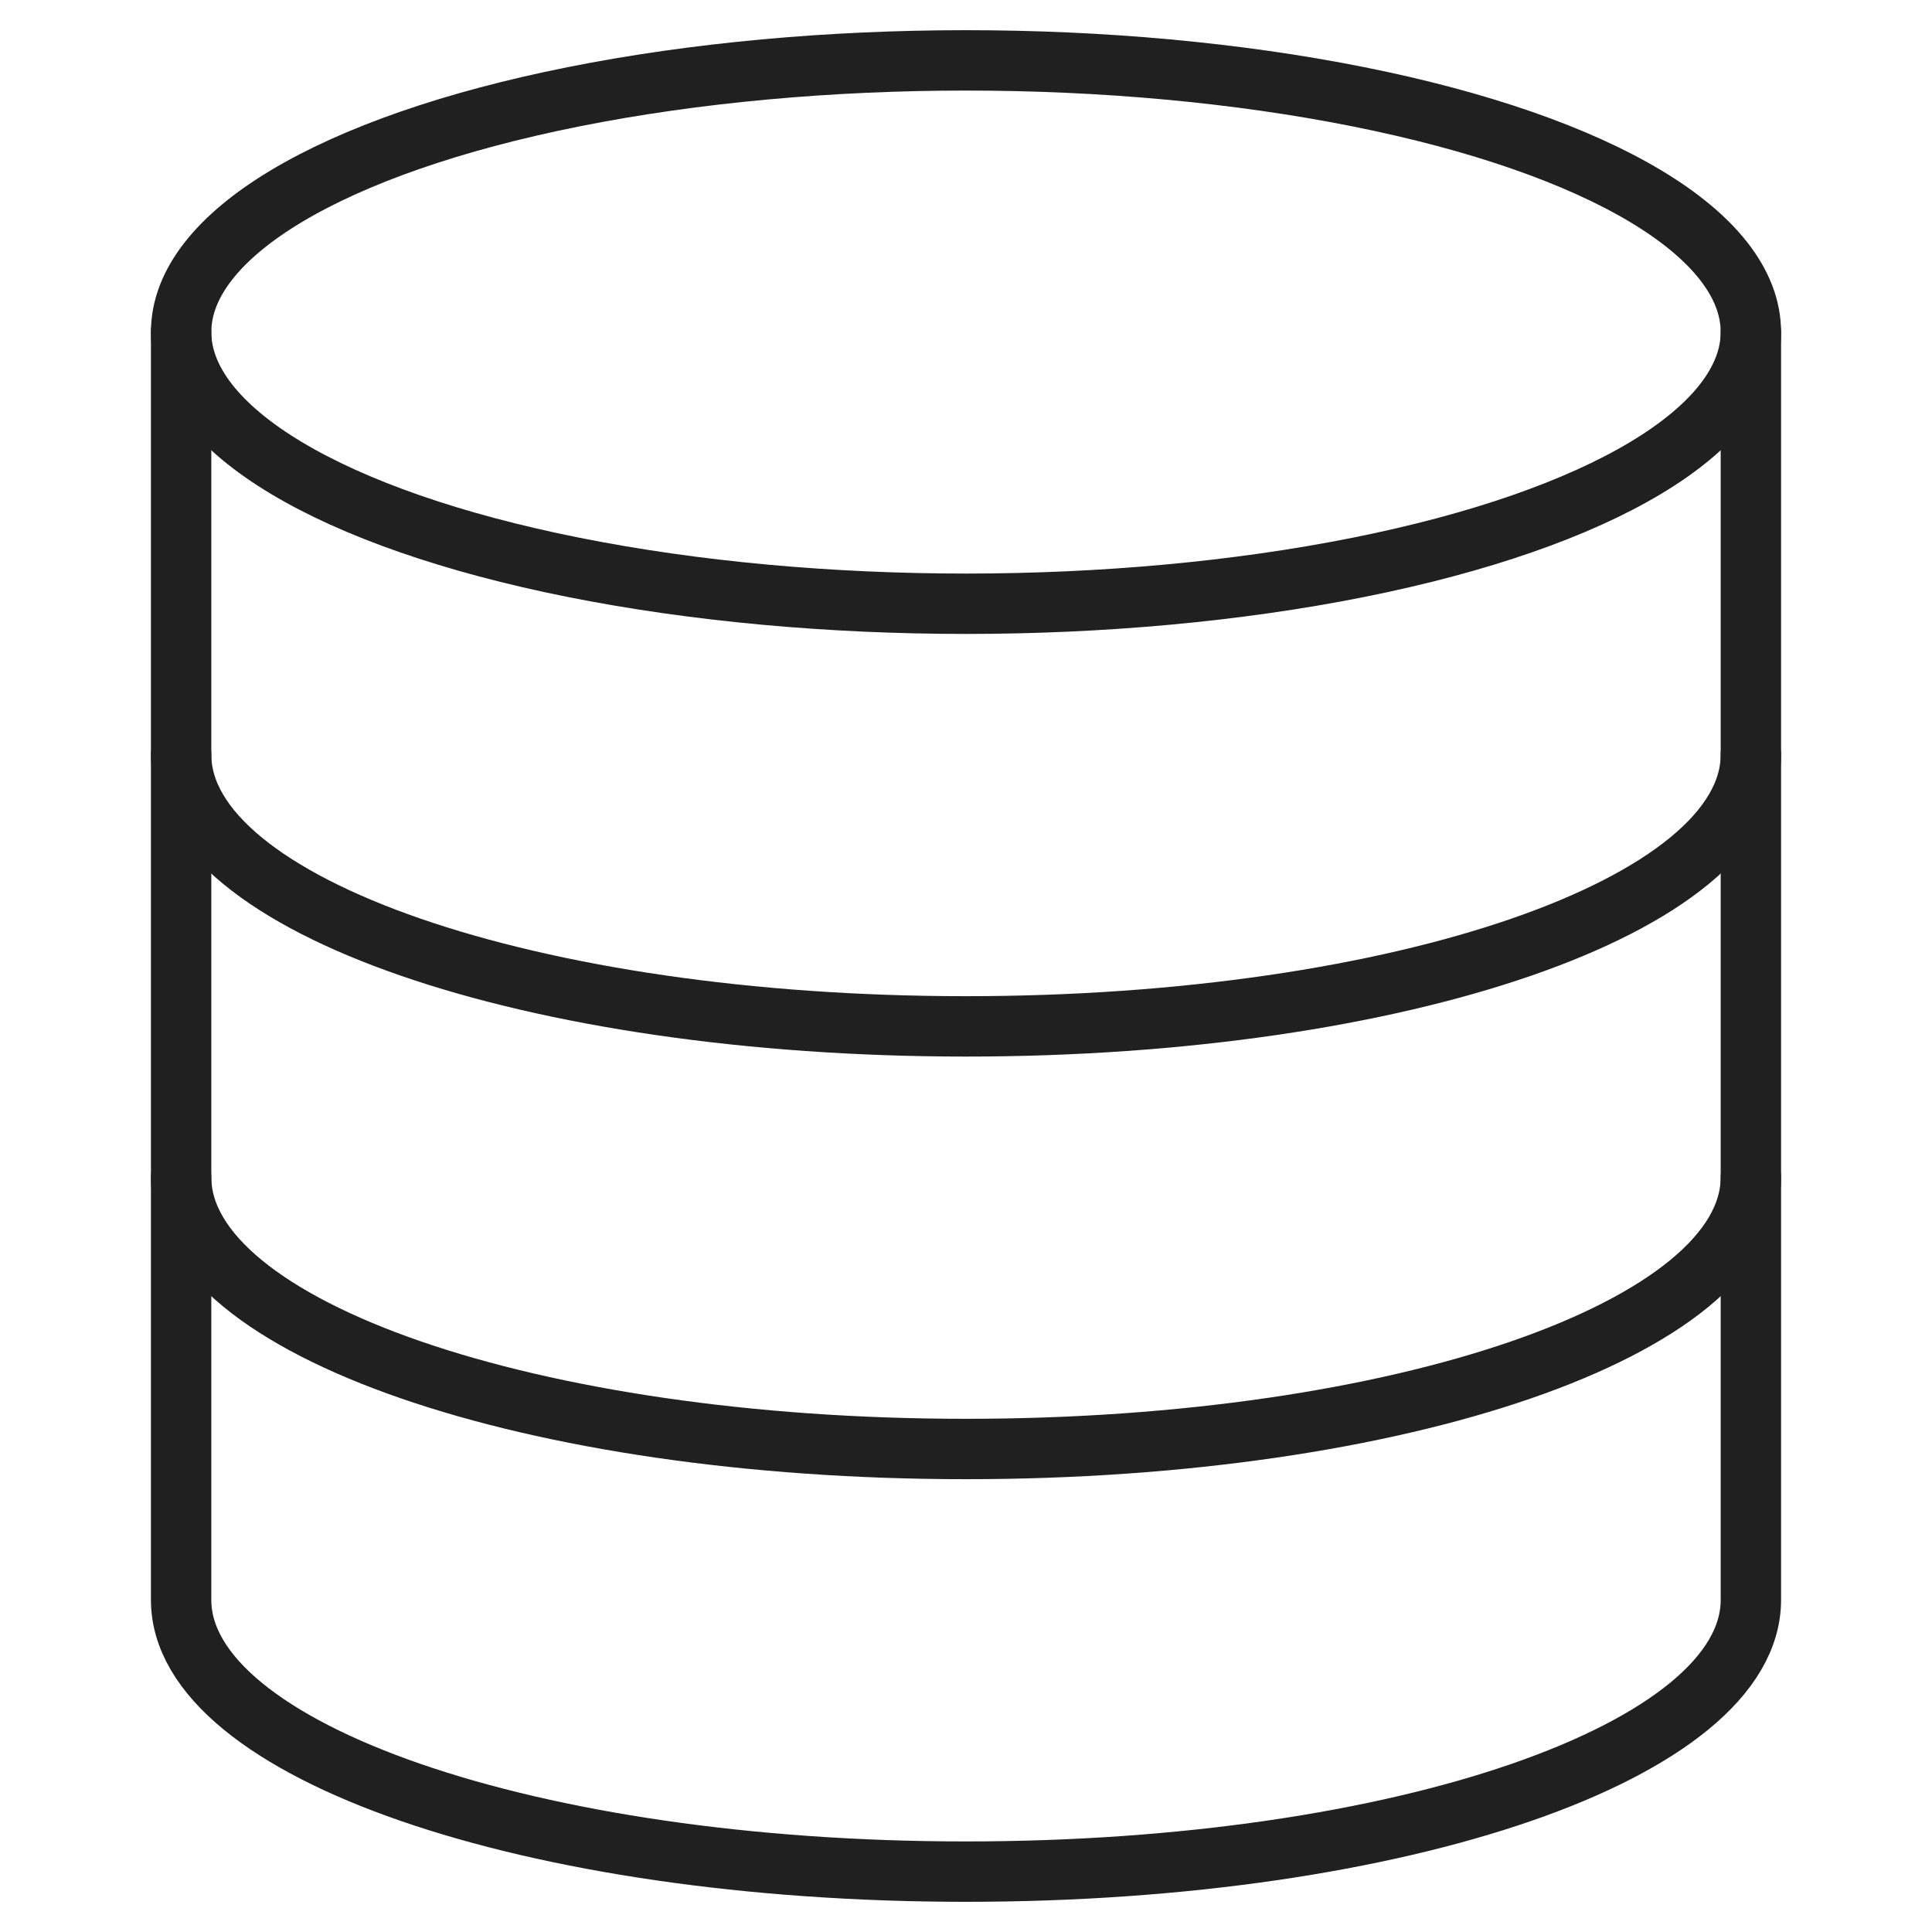 <svg xmlns="http://www.w3.org/2000/svg" viewBox="0 0 64 64" aria-labelledby="title" aria-describedby="desc"><ellipse data-name="layer1" cx="32" cy="11" rx="26" ry="9" fill="none" stroke="#202020" stroke-linecap="round" stroke-linejoin="round" stroke-width="2"/><path data-name="layer1" d="M6 11v42c0 5 11.6 9 26 9s26-4 26-9V11" fill="none" stroke="#202020" stroke-linecap="round" stroke-linejoin="round" stroke-width="2"/><path data-name="layer1" d="M58 25c0 5-11.6 9-26 9S6 30 6 25m52 14c0 5-11.6 9-26 9S6 44 6 39" fill="none" stroke="#202020" stroke-linecap="round" stroke-linejoin="round" stroke-width="2"/></svg>